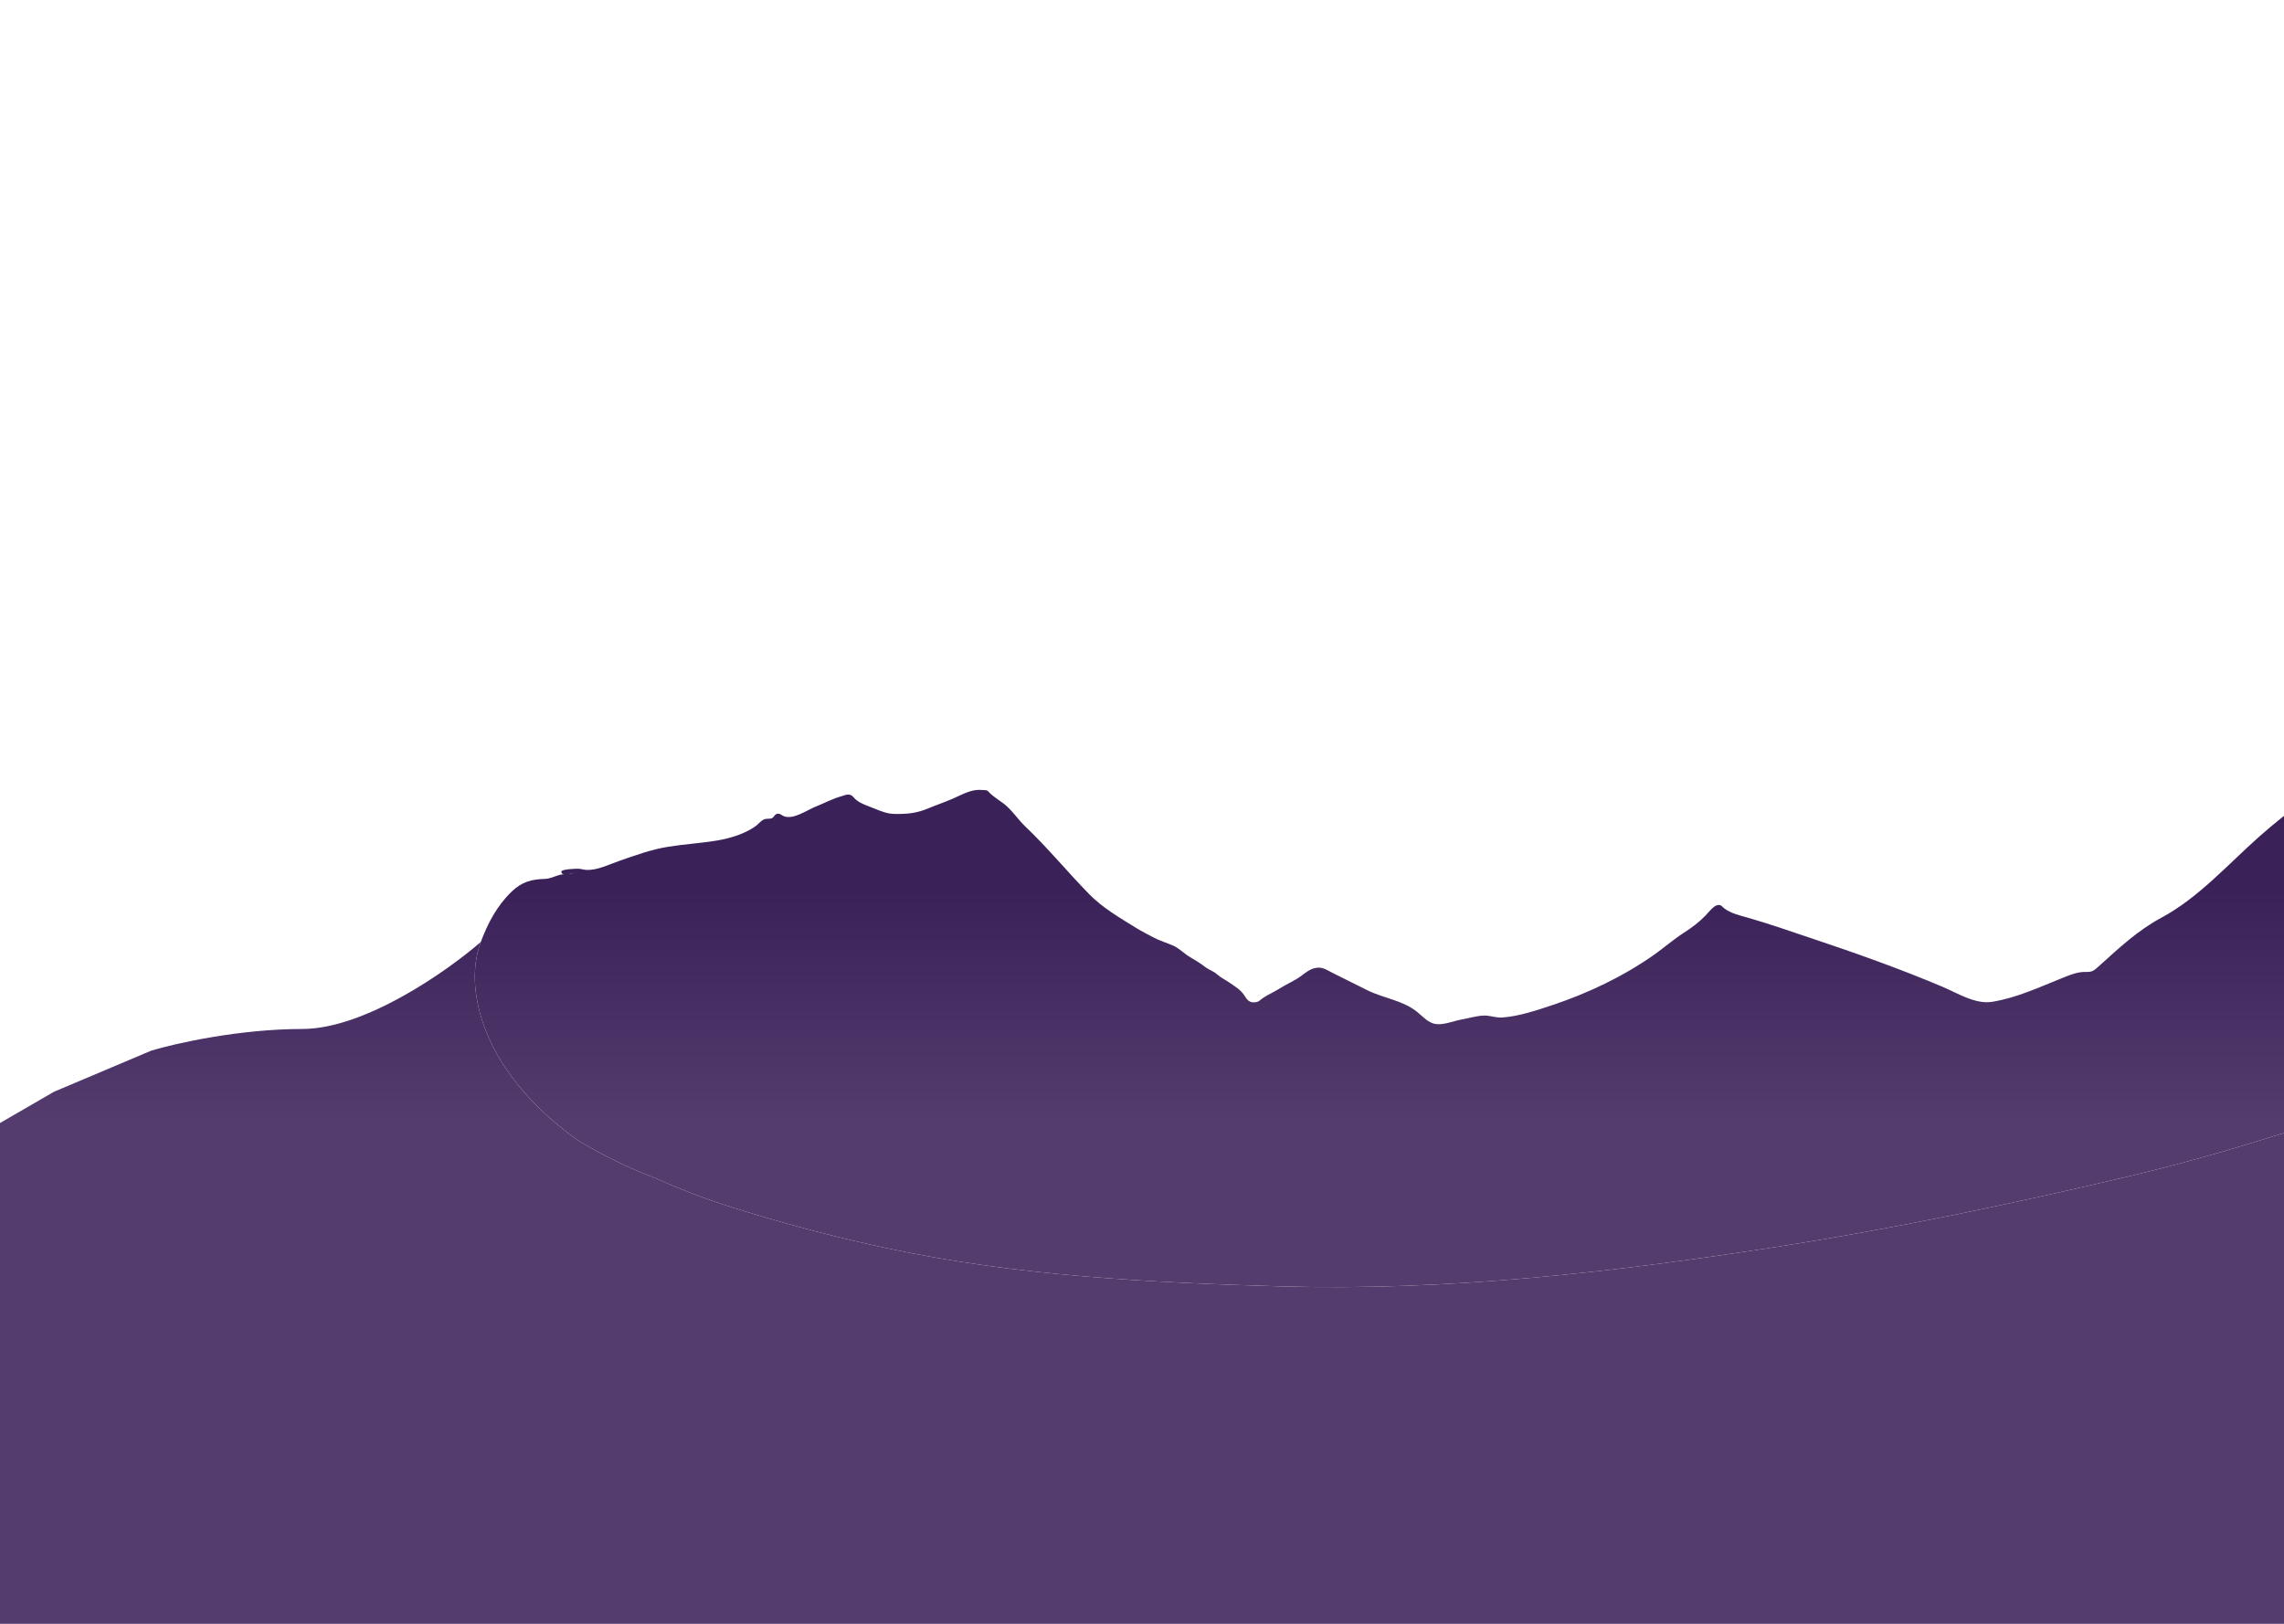 <svg width="1440" height="1024" viewBox="0 0 1440 1024" fill="none" xmlns="http://www.w3.org/2000/svg">
<g clip-path="url(#clip0_245_200)">
<path d="M352.117 551.932C352.91 551.696 353.718 551.506 354.555 551.401C357.531 551.035 359.44 551.622 361.951 550.26C360.899 550.832 353.229 552.866 354.01 549.476C354.321 548.131 363.276 547.768 364.756 547.846C366.523 547.938 368.222 548.556 369.992 548.606C376.758 548.8 384.052 545.13 390.331 542.941C400.509 539.392 410.708 535.673 421.333 533.969C431.716 532.302 442.027 531.761 452.406 529.991C460.344 528.64 469.283 525.949 476.157 521.162C478.036 519.854 479.223 518.013 481.281 516.933C483.182 515.936 484.672 516.61 486.463 516.04C487.911 515.58 488.015 514.175 489.213 513.515C491.279 512.379 492.358 513.917 494.045 514.642C500.024 517.212 508.536 510.941 514.626 508.51C520.196 506.286 525.228 503.529 530.948 501.985C533.035 501.422 533.903 500.695 536.034 501.264C537.681 501.704 538.417 503.3 539.64 504.299C542.919 506.976 547.314 508.264 551.19 509.835C555.675 511.654 559.448 513.253 564.275 513.3C571.892 513.372 577.823 512.872 584.984 509.872C590.18 507.695 595.454 505.94 600.636 503.685C604.933 501.815 610.205 498.925 614.904 498.278C616.58 498.047 618.477 498.131 620.176 498.211C623.167 498.352 622.447 498.675 624.552 500.59C626.936 502.759 629.949 504.645 632.558 506.599C637.94 510.628 641.697 516.702 646.597 521.373C660.676 534.796 673.057 549.912 686.681 563.853C695.188 572.557 706.363 579.014 716.51 585.294C719.93 587.409 723.518 589.16 727.043 591.063C731.275 593.348 735.539 594.493 739.844 596.426C743.663 598.143 746.502 601.327 750.083 603.431C753.627 605.513 756.786 607.447 760.063 609.949C762.342 611.69 764.857 612.311 767.073 614.242C769.949 616.749 772.566 617.855 775.621 619.978C778.964 622.303 782.483 624.375 784.668 627.955C786.377 630.755 787.834 632.338 791.073 632.078C793.899 631.851 794.065 630.829 796.422 629.25C799.675 627.073 803.451 625.488 806.825 623.335C811.289 620.486 816.331 618.485 820.576 615.278C823.362 613.173 825.76 611.234 829.183 610.466C833.676 609.458 836.343 611.641 840.267 613.587C847.51 617.175 854.685 620.765 861.914 624.388C872.189 629.536 884.308 630.737 893.453 638.12C897.046 641.02 900.425 645.023 905.052 645.757C910.144 646.564 916.539 643.752 921.508 642.914C926.086 642.144 931.8 640.284 936.427 640.44C940.115 640.565 943.352 641.923 947.173 641.65C957.775 640.899 968.715 637.167 978.776 633.821C1001 626.426 1023.53 615.743 1043 601.995C1049.28 597.557 1055.02 592.459 1061.49 588.31C1066.47 585.121 1071.14 581.65 1075.32 577.317C1077.01 575.566 1080.37 571.097 1082.97 570.767C1085.35 570.464 1085.41 571.572 1087.24 572.948C1091.28 575.983 1097.11 577.353 1101.71 578.65C1115.4 582.506 1129 587.362 1142.52 591.868C1170.11 601.067 1197.69 610.877 1224.57 622.227C1233.99 626.206 1245.35 633.471 1255.91 631.779C1271.5 629.283 1285.88 622.475 1300.57 616.61C1305.54 614.623 1310.04 612.737 1315.38 612.925C1319.6 613.073 1320.81 611.51 1323.98 608.661C1336.41 597.463 1347.97 586.629 1362.62 578.775C1386.11 566.175 1404.79 544.942 1424.77 527.235C1443.33 510.783 1463.69 496.748 1483.49 482.115C1488.23 478.613 1492.95 475.128 1497.45 471.273C1500.29 468.84 1503.19 465.244 1506.61 463.89C1506.47 466.938 1505.3 470.249 1504.93 473.245C1503.99 480.764 1503.95 488.22 1503.98 495.8C1504.05 518.08 1504.01 540.285 1503.08 562.548C1502.37 579.444 1501.48 596.336 1501.41 613.253C1501.35 627.376 1501.56 641.224 1500.3 655.309C1499.52 664.015 1499.02 672.698 1495.46 680.698C1492.27 687.878 1487.72 693.102 1481.68 697.622C1475.58 701.251 1469.21 704.182 1462.57 706.416C1452.65 710.424 1442.56 713.892 1432.31 716.818C1402.58 726.21 1372.46 734.636 1342.2 741.794C1268.36 759.255 1194.29 774.795 1119.45 786.413C1016.17 802.445 912.264 814.209 807.8 811.213C724.568 808.827 641.709 804.686 559.842 787.298C529.771 780.912 499.984 773.112 470.497 764.133C450.891 758.382 431.738 751.292 413.031 742.863C395.88 736.376 379.396 728.297 363.585 718.622C339.649 701.229 316.92 677.941 305.864 648.898C299.346 631.777 296.548 611.707 303.126 594.022C307.598 582 313.458 571.089 322.463 562.383C329.06 556.003 335.117 554.502 343.654 554.25C346.712 554.158 349.318 552.765 352.117 551.932Z" fill="url(#paint0_linear_245_200)"/>
<path d="M1500.3 655.309C1499.52 664.015 1499.02 672.698 1495.46 680.698C1492.27 687.878 1487.72 693.102 1481.68 697.622C1475.58 701.251 1469.21 704.182 1462.57 706.416C1452.65 710.424 1442.56 713.892 1432.31 716.818C1402.58 726.21 1372.46 734.636 1342.2 741.794C1268.36 759.255 1194.29 774.795 1119.45 786.413C1016.17 802.445 912.264 814.209 807.8 811.213C724.568 808.827 641.709 804.686 559.842 787.298C529.771 780.912 499.984 773.112 470.497 764.133C450.891 758.382 431.738 751.292 413.031 742.863C395.88 736.376 379.396 728.297 363.585 718.622C339.649 701.229 316.92 677.941 305.864 648.898C299.346 631.777 296.548 611.707 303.126 594.022C282.084 612.314 230.1 648.898 190.5 648.898C150.9 648.898 110.667 657.966 95.5 662.5L34 688.5L-18 718.622V1039H1500.3V655.309Z" fill="url(#paint1_linear_245_200)"/>
</g>
<defs>
<linearGradient id="paint0_linear_245_200" x1="902.984" y1="561.024" x2="902.984" y2="708.48" gradientUnits="userSpaceOnUse">
<stop stop-color="#3A2259"/>
<stop offset="1" stop-color="#543C6E"/>
</linearGradient>
<linearGradient id="paint1_linear_245_200" x1="902.984" y1="561.024" x2="902.984" y2="708.48" gradientUnits="userSpaceOnUse">
<stop stop-color="#3A2259"/>
<stop offset="1" stop-color="#543C6E"/>
</linearGradient>
<clipPath id="clip0_245_200">
<rect width="1440" height="1024" fill="white"/>
</clipPath>
</defs>
</svg>
